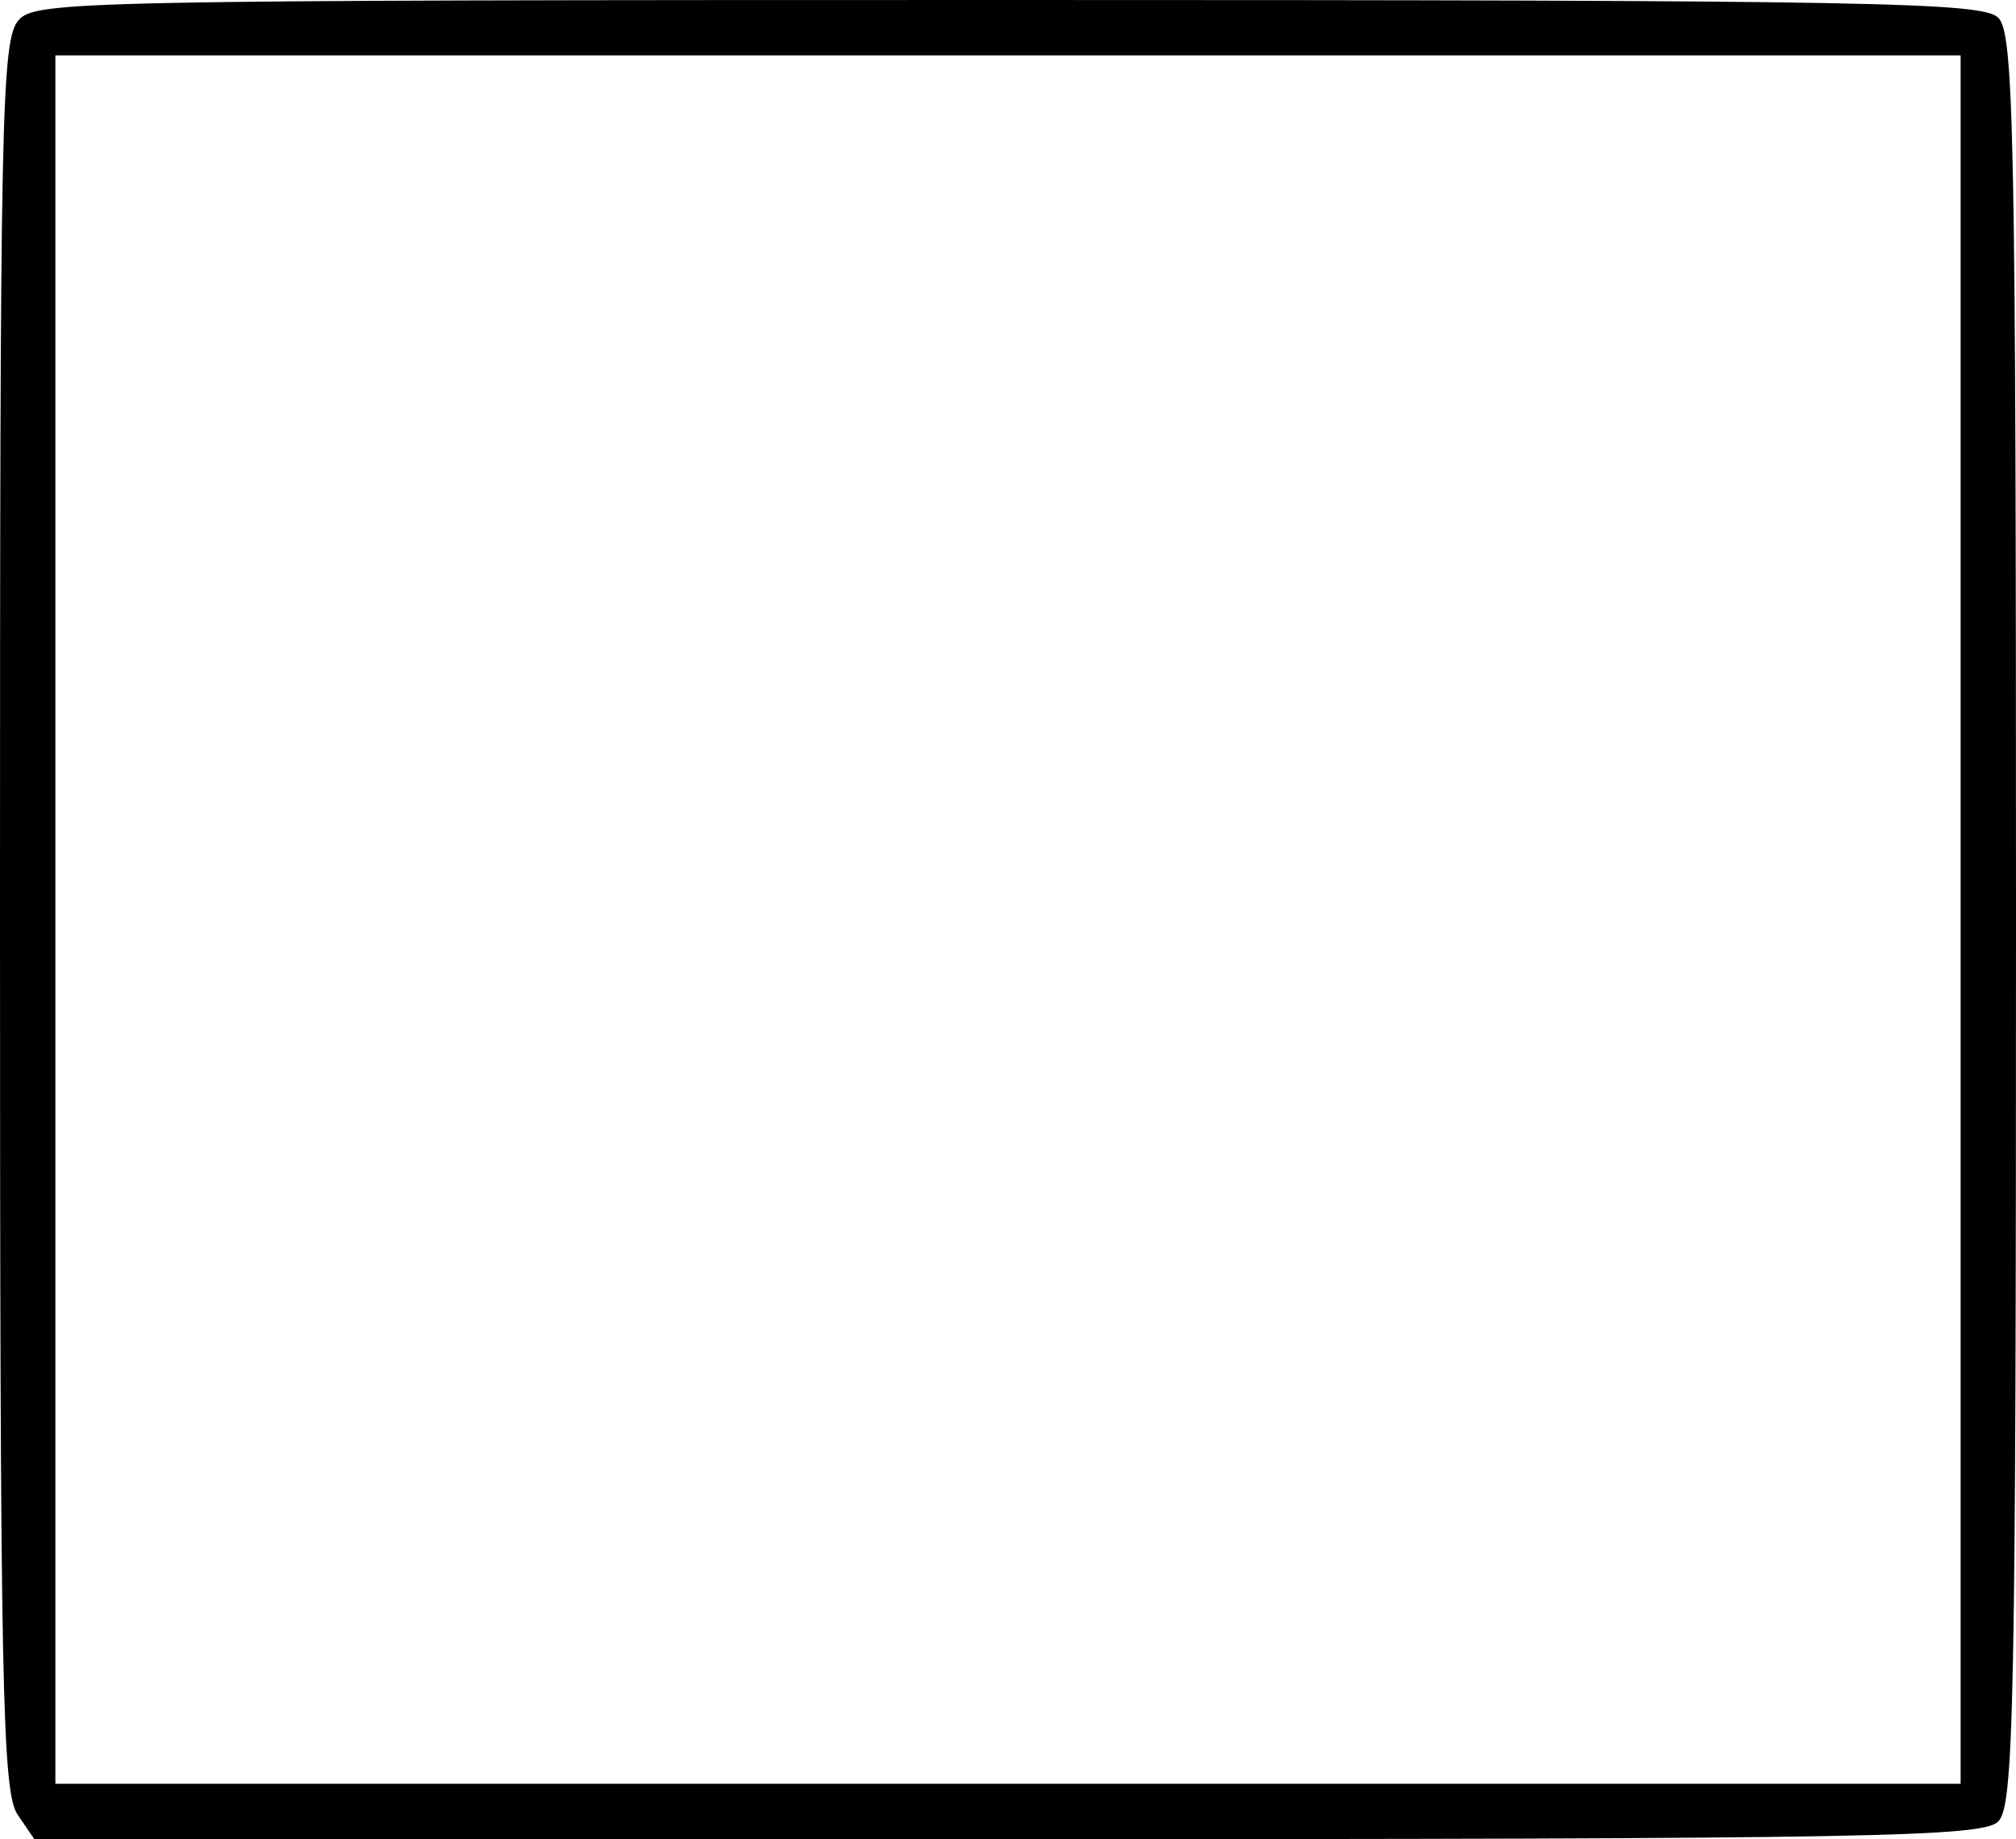 <?xml version="1.0" standalone="no"?>
<!DOCTYPE svg PUBLIC "-//W3C//DTD SVG 20010904//EN"
 "http://www.w3.org/TR/2001/REC-SVG-20010904/DTD/svg10.dtd">
<svg version="1.0" xmlns="http://www.w3.org/2000/svg"
 width="182pt" height="166pt" viewBox="0 0 182 166"
 preserveAspectRatio="xMidYMid meet">
<g transform="translate(0,166) scale(0.1,-0.1)"
fill="#000000" stroke="none">
<path d="M17 1642 c-16 -17 -17 -87 -17 -808 0 -698 2 -792 16 -812 l15 -22
879 0 c785 0 880 2 894 16 14 14 16 101 16 814 0 713 -2 800 -16 814 -14 14
-109 16 -893 16 -838 0 -879 -1 -894 -18z m1753 -812 l0 -780 -860 0 -860 0 0
780 0 780 860 0 860 0 0 -780z"/>
</g>
</svg>
